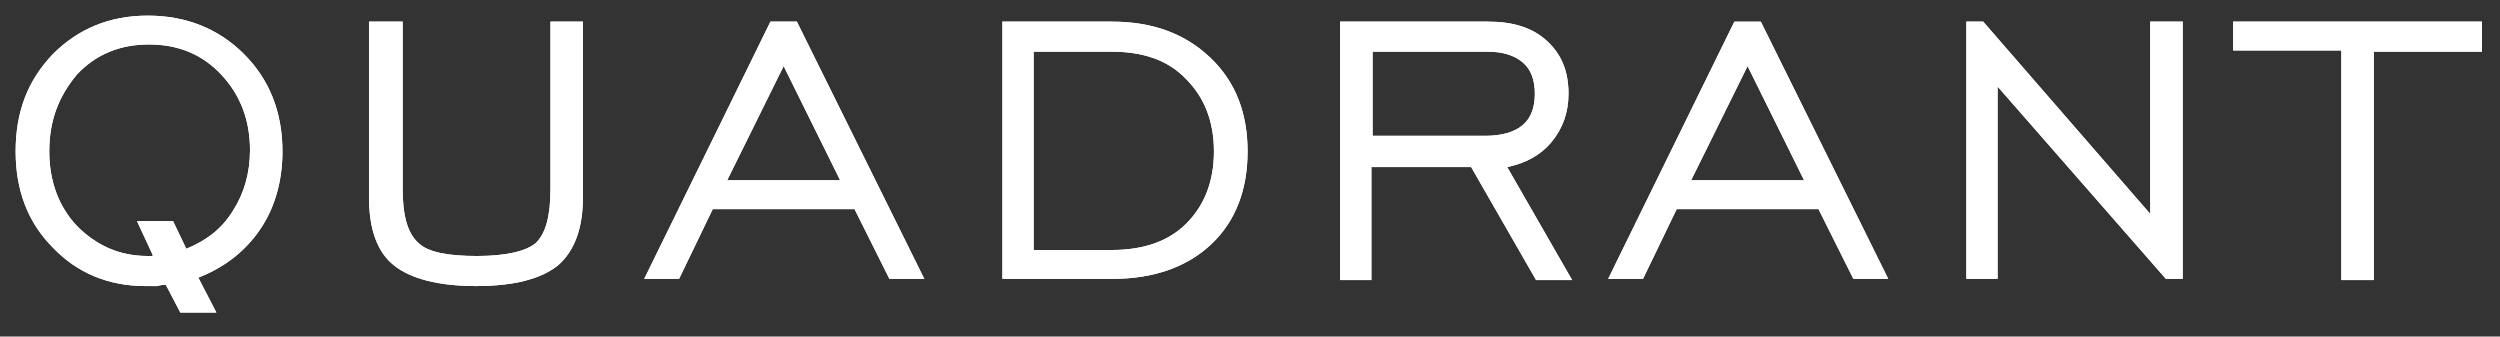 <?xml version="1.0" encoding="utf-8"?>
<!-- Generator: Adobe Illustrator 21.0.2, SVG Export Plug-In . SVG Version: 6.00 Build 0)  -->
<svg version="1.1" id="Layer_1" xmlns="http://www.w3.org/2000/svg" xmlns:xlink="http://www.w3.org/1999/xlink" x="0px" y="0px"
	 viewBox="0 0 208 28" style="enable-background:new 0 0 208 28;" xml:space="preserve">
<rect x="0" y="0" width="208" height="28" fill="#333333" stroke="none"/>
<style type="text/css">
	.st0{fill:#FFFFFF;}
</style>
<g>
	<g>
		<path class="st0" d="M13.8,23.7c-0.2,0-0.4,0-0.7,0.1c-0.2,0-0.6,0-1,0c-3.1,0-5.7-1.1-7.7-3.2c-2.1-2.1-3.1-4.8-3.1-8
			c0-3.3,1-5.9,3.1-8.1c2.1-2.1,4.7-3.2,7.9-3.2c3.2,0,5.9,1.1,8,3.2c2.1,2.1,3.2,4.8,3.2,8.1c0,2.4-0.6,4.6-1.8,6.4
			c-1.2,1.8-2.9,3.2-5.2,4.1L18,26h-3L13.8,23.7z M12.7,21.2l-1.3-2.8h3l1.1,2.3c1.7-0.7,3-1.7,3.9-3.2c0.9-1.4,1.4-3.1,1.4-5
			c0-2.5-0.8-4.6-2.4-6.3c-1.6-1.7-3.6-2.5-6-2.5c-2.4,0-4.4,0.8-6,2.5C4.9,8,4.1,10,4.1,12.6c0,2.5,0.8,4.6,2.3,6.2
			c1.6,1.6,3.5,2.5,5.9,2.5H12.7z"/>
		<path class="st0" d="M33.5,1.8v13.9c0,2.2,0.4,3.7,1.3,4.5c0.8,0.8,2.5,1.1,4.9,1.1c2.4,0,4.1-0.4,4.9-1.1
			c0.8-0.8,1.2-2.2,1.2-4.5V1.8h2.7v14.6c0,2.6-0.7,4.5-2.1,5.7c-1.4,1.1-3.6,1.7-6.8,1.7c-3.1,0-5.4-0.6-6.8-1.7
			c-1.4-1.1-2.1-3-2.1-5.7V1.8H33.5z"/>
		<path class="st0" d="M53.6,23.2L64.1,1.8h2.2l10.6,21.4H74l-2.9-5.8H59.3l-2.8,5.8H53.6z M60.5,15h9.4l-4.7-9.5L60.5,15z"/>
		<path class="st0" d="M92.5,1.8c3.4,0,6.1,1,8.2,3c2.1,2,3.1,4.6,3.1,7.8c0,3.2-1,5.8-3,7.7c-2,1.9-4.8,2.9-8.2,2.9h-9.2V1.8H92.5z
			 M92.5,4.3H86v16.5h6.5c2.6,0,4.7-0.7,6.2-2.2c1.5-1.5,2.3-3.5,2.3-6c0-2.5-0.8-4.5-2.3-6C97.2,5,95.1,4.3,92.5,4.3z"/>
		<path class="st0" d="M111.5,23.2V1.8h12.3c2.1,0,3.7,0.5,4.9,1.6c1.2,1.1,1.8,2.5,1.8,4.4c0,1.6-0.5,2.9-1.4,4
			c-0.9,1.1-2.2,1.8-3.7,2.1l5.4,9.4h-3l-5.4-9.4h-8.3v9.4H111.5z M114.1,11.3h9.5c1.3,0,2.4-0.3,3.1-0.9c0.7-0.6,1-1.5,1-2.6
			c0-1.1-0.3-2-1-2.6c-0.7-0.6-1.7-0.9-2.9-0.9h-9.6V11.3z"/>
		<path class="st0" d="M133.8,23.2l10.5-21.4h2.2l10.6,21.4h-2.9l-2.9-5.8h-11.8l-2.8,5.8H133.8z M140.7,15h9.4l-4.7-9.5L140.7,15z"
			/>
		<path class="st0" d="M163.6,23.2V1.8h1.4l13.9,16v-16h2.7v21.4h-1.4l-14-16v16H163.6z"/>
		<path class="st0" d="M194.8,23.2v-19h-9V1.8h20.7v2.5h-9v19H194.8z"/>
	</g>
</g>
<g>
	<g>
		<path class="st0" d="M13.8,23.7c-0.2,0-0.4,0-0.7,0.1c-0.2,0-0.6,0-1,0c-3.1,0-5.7-1.1-7.7-3.2c-2.1-2.1-3.1-4.8-3.1-8
			c0-3.3,1-5.9,3.1-8.1c2.1-2.1,4.7-3.2,7.9-3.2c3.2,0,5.9,1.1,8,3.2c2.1,2.1,3.2,4.8,3.2,8.1c0,2.4-0.6,4.6-1.8,6.4
			c-1.2,1.8-2.9,3.2-5.2,4.1L18,26h-3L13.8,23.7z M12.7,21.2l-1.3-2.8h3l1.1,2.3c1.7-0.7,3-1.7,3.9-3.2c0.9-1.4,1.4-3.1,1.4-5
			c0-2.5-0.8-4.6-2.4-6.3c-1.6-1.7-3.6-2.5-6-2.5c-2.4,0-4.4,0.8-6,2.5C4.9,8,4.1,10,4.1,12.6c0,2.5,0.8,4.6,2.3,6.2
			c1.6,1.6,3.5,2.5,5.9,2.5H12.7z"/>
		<path class="st0" d="M33.5,1.8v13.9c0,2.2,0.4,3.7,1.3,4.5c0.8,0.8,2.5,1.1,4.9,1.1c2.4,0,4.1-0.4,4.9-1.1
			c0.8-0.8,1.2-2.2,1.2-4.5V1.8h2.7v14.6c0,2.6-0.7,4.5-2.1,5.7c-1.4,1.1-3.6,1.7-6.8,1.7c-3.1,0-5.4-0.6-6.8-1.7
			c-1.4-1.1-2.1-3-2.1-5.7V1.8H33.5z"/>
		<path class="st0" d="M53.6,23.2L64.1,1.8h2.2l10.6,21.4H74l-2.9-5.8H59.3l-2.8,5.8H53.6z M60.5,15h9.4l-4.7-9.5L60.5,15z"/>
		<path class="st0" d="M92.5,1.8c3.4,0,6.1,1,8.2,3c2.1,2,3.1,4.6,3.1,7.8c0,3.2-1,5.8-3,7.7c-2,1.9-4.8,2.9-8.2,2.9h-9.2V1.8H92.5z
			 M92.5,4.3H86v16.5h6.5c2.6,0,4.7-0.7,6.2-2.2c1.5-1.5,2.3-3.5,2.3-6c0-2.5-0.8-4.5-2.3-6C97.2,5,95.1,4.3,92.5,4.3z"/>
		<path class="st0" d="M111.5,23.2V1.8h12.3c2.1,0,3.7,0.5,4.9,1.6c1.2,1.1,1.8,2.5,1.8,4.4c0,1.6-0.5,2.9-1.4,4
			c-0.9,1.1-2.2,1.8-3.7,2.1l5.4,9.4h-3l-5.4-9.4h-8.3v9.4H111.5z M114.1,11.3h9.5c1.3,0,2.4-0.3,3.1-0.9c0.7-0.6,1-1.5,1-2.6
			c0-1.1-0.3-2-1-2.6c-0.7-0.6-1.7-0.9-2.9-0.9h-9.6V11.3z"/>
		<path class="st0" d="M133.8,23.2l10.5-21.4h2.2l10.6,21.4h-2.9l-2.9-5.8h-11.8l-2.8,5.8H133.8z M140.7,15h9.4l-4.7-9.5L140.7,15z"
			/>
		<path class="st0" d="M163.6,23.2V1.8h1.4l13.9,16v-16h2.7v21.4h-1.4l-14-16v16H163.6z"/>
		<path class="st0" d="M194.8,23.2v-19h-9V1.8h20.7v2.5h-9v19H194.8z"/>
	</g>
</g>
</svg>
